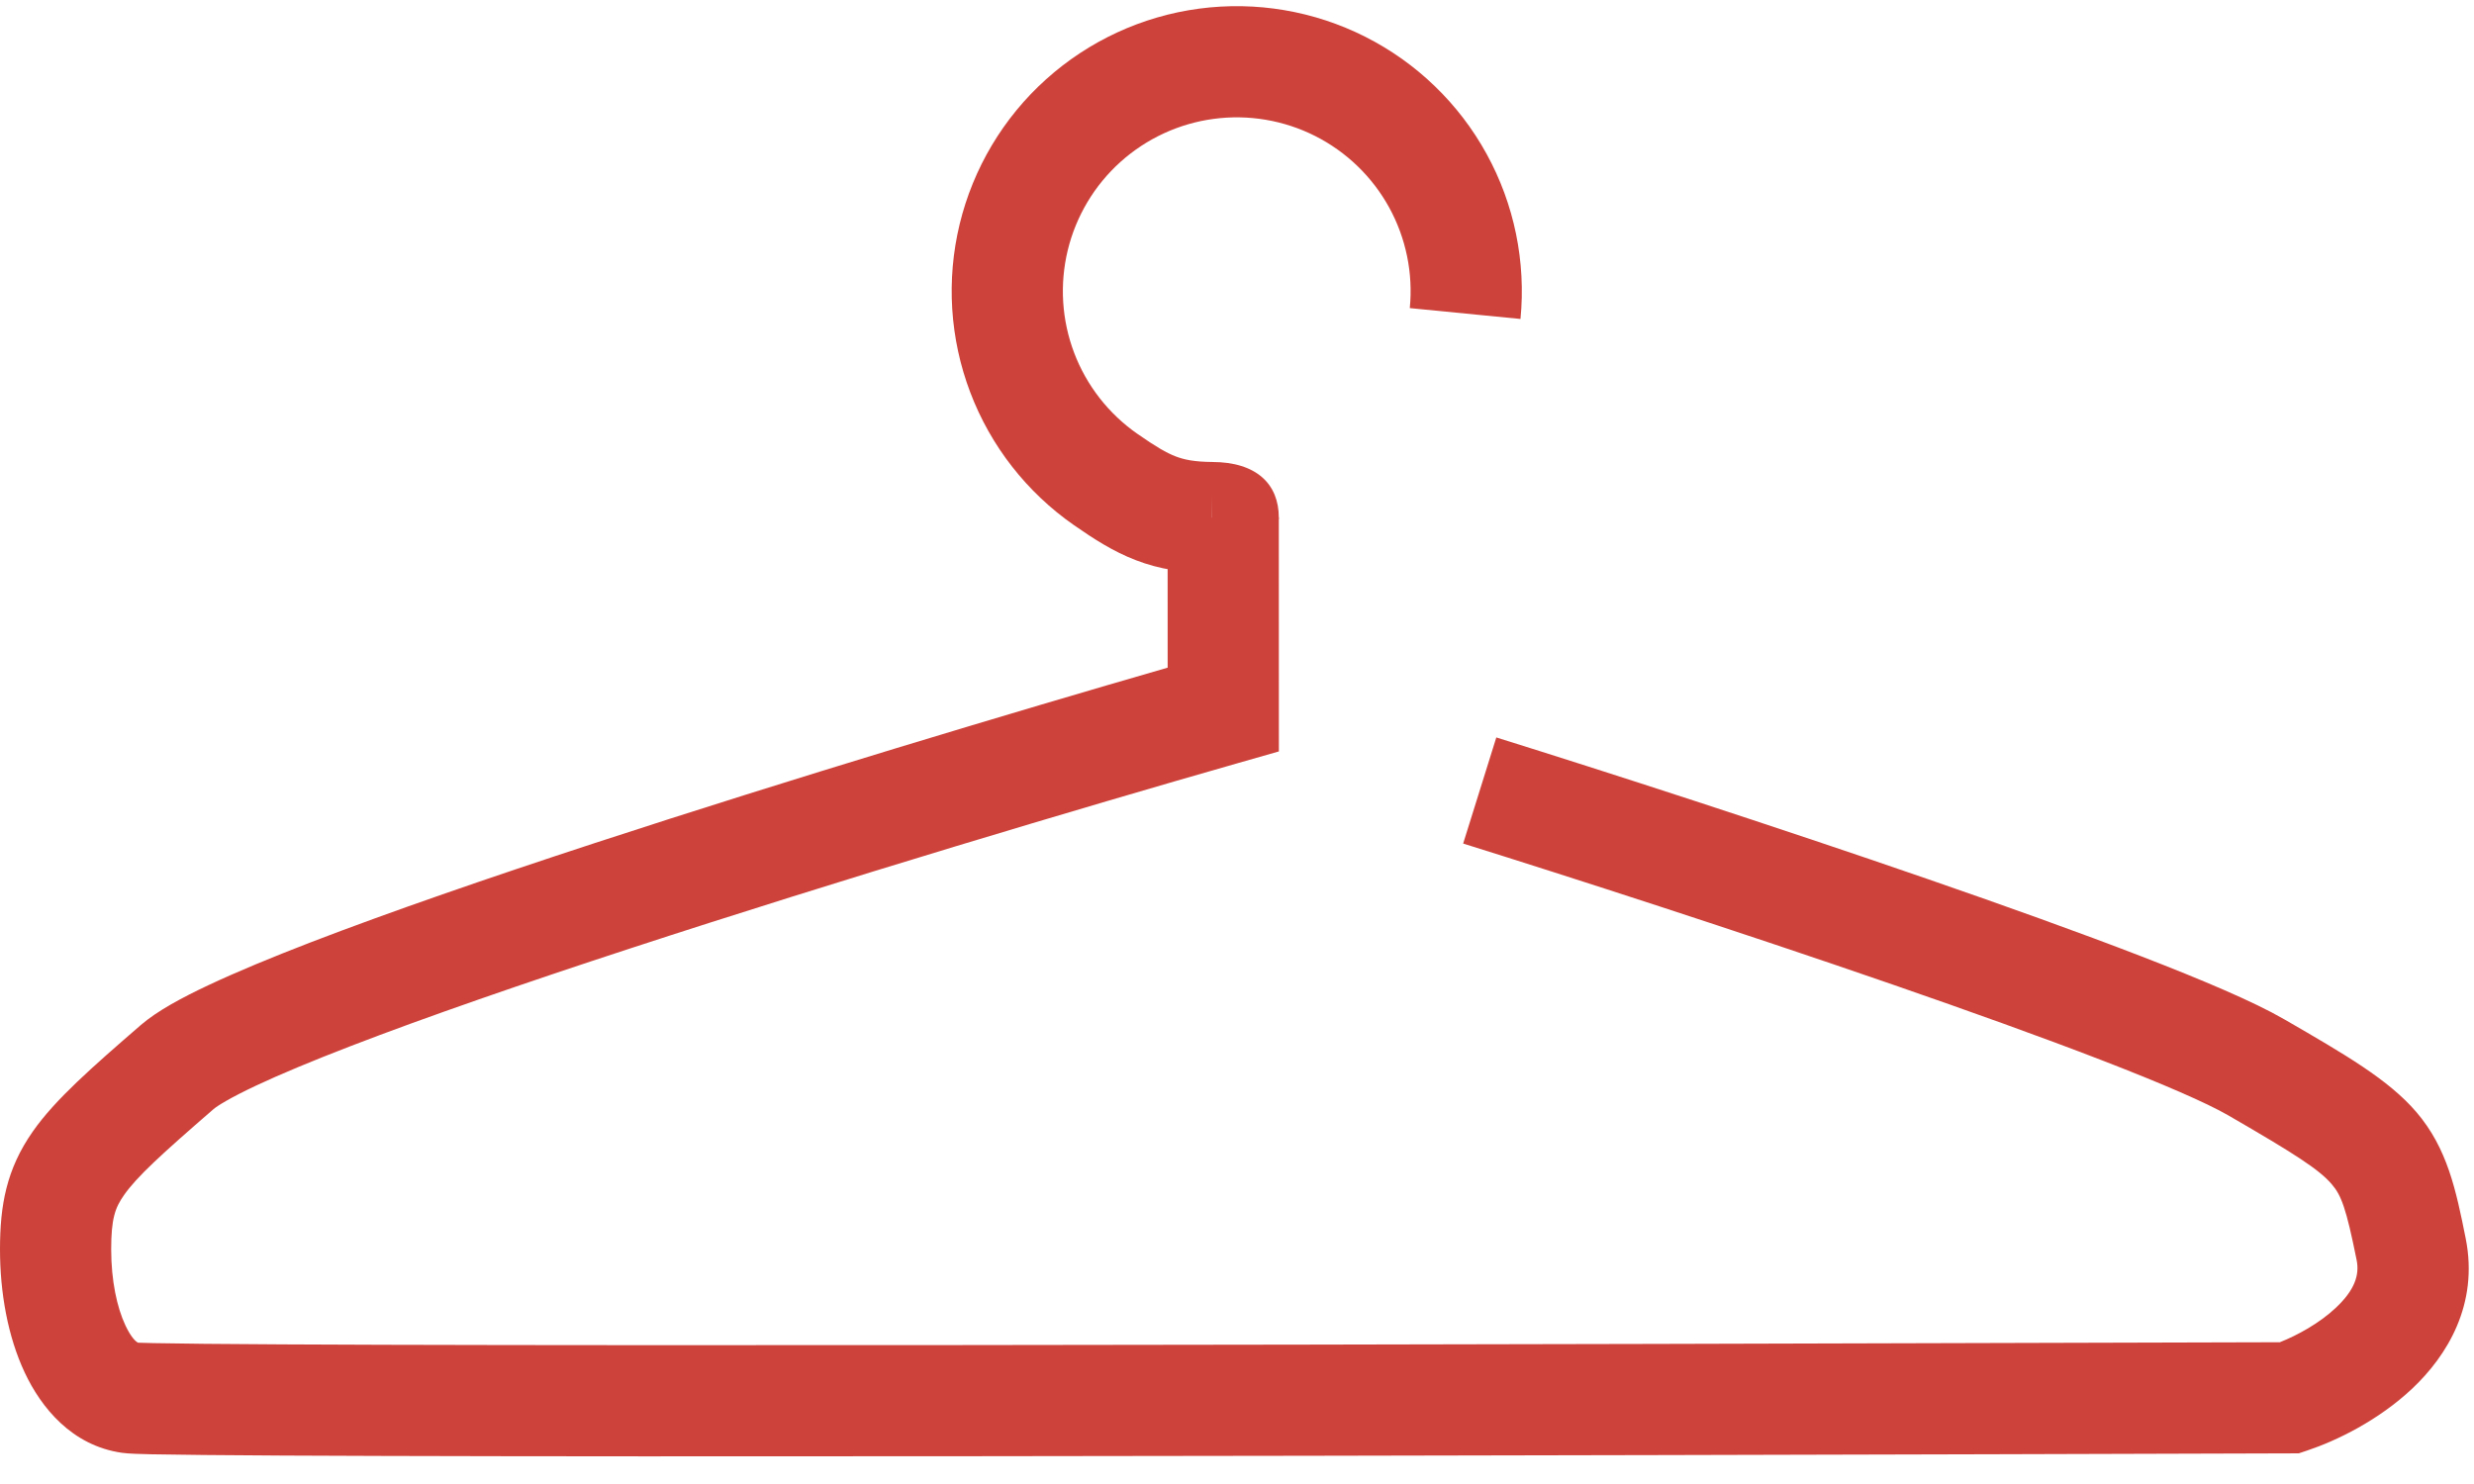 <svg width="70" height="42" viewBox="0 0 70 42" fill="none" xmlns="http://www.w3.org/2000/svg">
<path fill-rule="evenodd" clip-rule="evenodd" d="M33.926 0.245C35.539 0.03 37.178 0.308 38.63 1.041C40.081 1.774 41.278 2.929 42.061 4.354C42.845 5.779 43.179 7.408 43.021 9.027L39.889 8.72C39.986 7.733 39.782 6.74 39.304 5.87C38.826 5.001 38.097 4.297 37.211 3.849C36.326 3.402 35.326 3.233 34.343 3.364C33.359 3.495 32.439 3.921 31.701 4.584C30.964 5.248 30.445 6.119 30.211 7.083C29.978 8.047 30.041 9.059 30.393 9.987C30.745 10.914 31.37 11.714 32.184 12.28C32.707 12.644 33.001 12.816 33.267 12.918C33.502 13.008 33.789 13.071 34.307 13.075L34.284 16.221C33.492 16.215 32.812 16.114 32.139 15.855C31.495 15.608 30.939 15.247 30.387 14.863C29.052 13.934 28.029 12.624 27.452 11.103C26.875 9.583 26.771 7.923 27.153 6.343C27.536 4.762 28.387 3.334 29.596 2.246C30.805 1.158 32.315 0.46 33.926 0.245Z" fill="#CD433B"/>
<path fill-rule="evenodd" clip-rule="evenodd" d="M33.038 18.896L33.037 14.648L36.183 14.648L36.185 21.267L35.043 21.593C30.6 22.863 23.793 24.891 17.818 26.847C14.828 27.825 12.065 28.78 9.915 29.609C8.839 30.024 7.936 30.4 7.244 30.725C6.505 31.073 6.147 31.299 6.041 31.391C4.55 32.683 3.87 33.306 3.507 33.826C3.255 34.184 3.146 34.495 3.146 35.359C3.146 36.242 3.31 37.003 3.547 37.508C3.717 37.872 3.856 37.975 3.901 38C3.912 38 3.928 38.001 3.949 38.002C4.018 38.004 4.145 38.008 4.352 38.013C4.7 38.02 5.188 38.027 5.805 38.033C7.038 38.045 8.766 38.054 10.876 38.06C15.096 38.072 20.831 38.074 27.157 38.068C39.694 38.057 54.544 38.019 64.506 37.988C64.999 37.793 65.628 37.451 66.096 37.008C66.622 36.511 66.764 36.087 66.68 35.667C66.381 34.176 66.242 33.827 65.977 33.518C65.621 33.101 64.956 32.672 63.042 31.564C62.437 31.214 61.194 30.674 59.466 30.006C57.773 29.352 55.711 28.612 53.538 27.86C49.193 26.358 44.444 24.826 41.399 23.874L42.337 20.871C45.404 21.829 50.184 23.371 54.566 24.887C56.757 25.644 58.858 26.398 60.6 27.071C62.307 27.731 63.771 28.351 64.618 28.841L64.666 28.868C66.355 29.846 67.585 30.558 68.366 31.47C69.247 32.498 69.49 33.677 69.765 35.05C70.139 36.922 69.231 38.375 68.257 39.295C67.299 40.2 66.106 40.778 65.282 41.052L65.043 41.132L64.79 41.133C54.827 41.165 39.815 41.203 27.16 41.214C20.833 41.22 15.093 41.219 10.867 41.206C8.755 41.2 7.018 41.192 5.774 41.179C5.153 41.173 4.65 41.166 4.284 41.159C3.981 41.152 3.637 41.144 3.451 41.117C2.032 40.915 1.163 39.836 0.698 38.843C0.218 37.82 0 36.576 0 35.359C0 34.121 0.177 33.095 0.929 32.022C1.568 31.109 2.607 30.204 3.98 29.014C4.447 28.609 5.165 28.226 5.906 27.878C6.693 27.508 7.673 27.101 8.783 26.673C11.007 25.816 13.829 24.842 16.839 23.857C22.371 22.046 28.597 20.178 33.038 18.896Z" fill="#CD433B"/>
<path d="M36.183 14.648C36.183 13.704 35.554 13.075 34.295 13.075V15.518C35.036 16.185 36.183 15.093 36.183 14.648Z" fill="#CD433B"/>
</svg>
